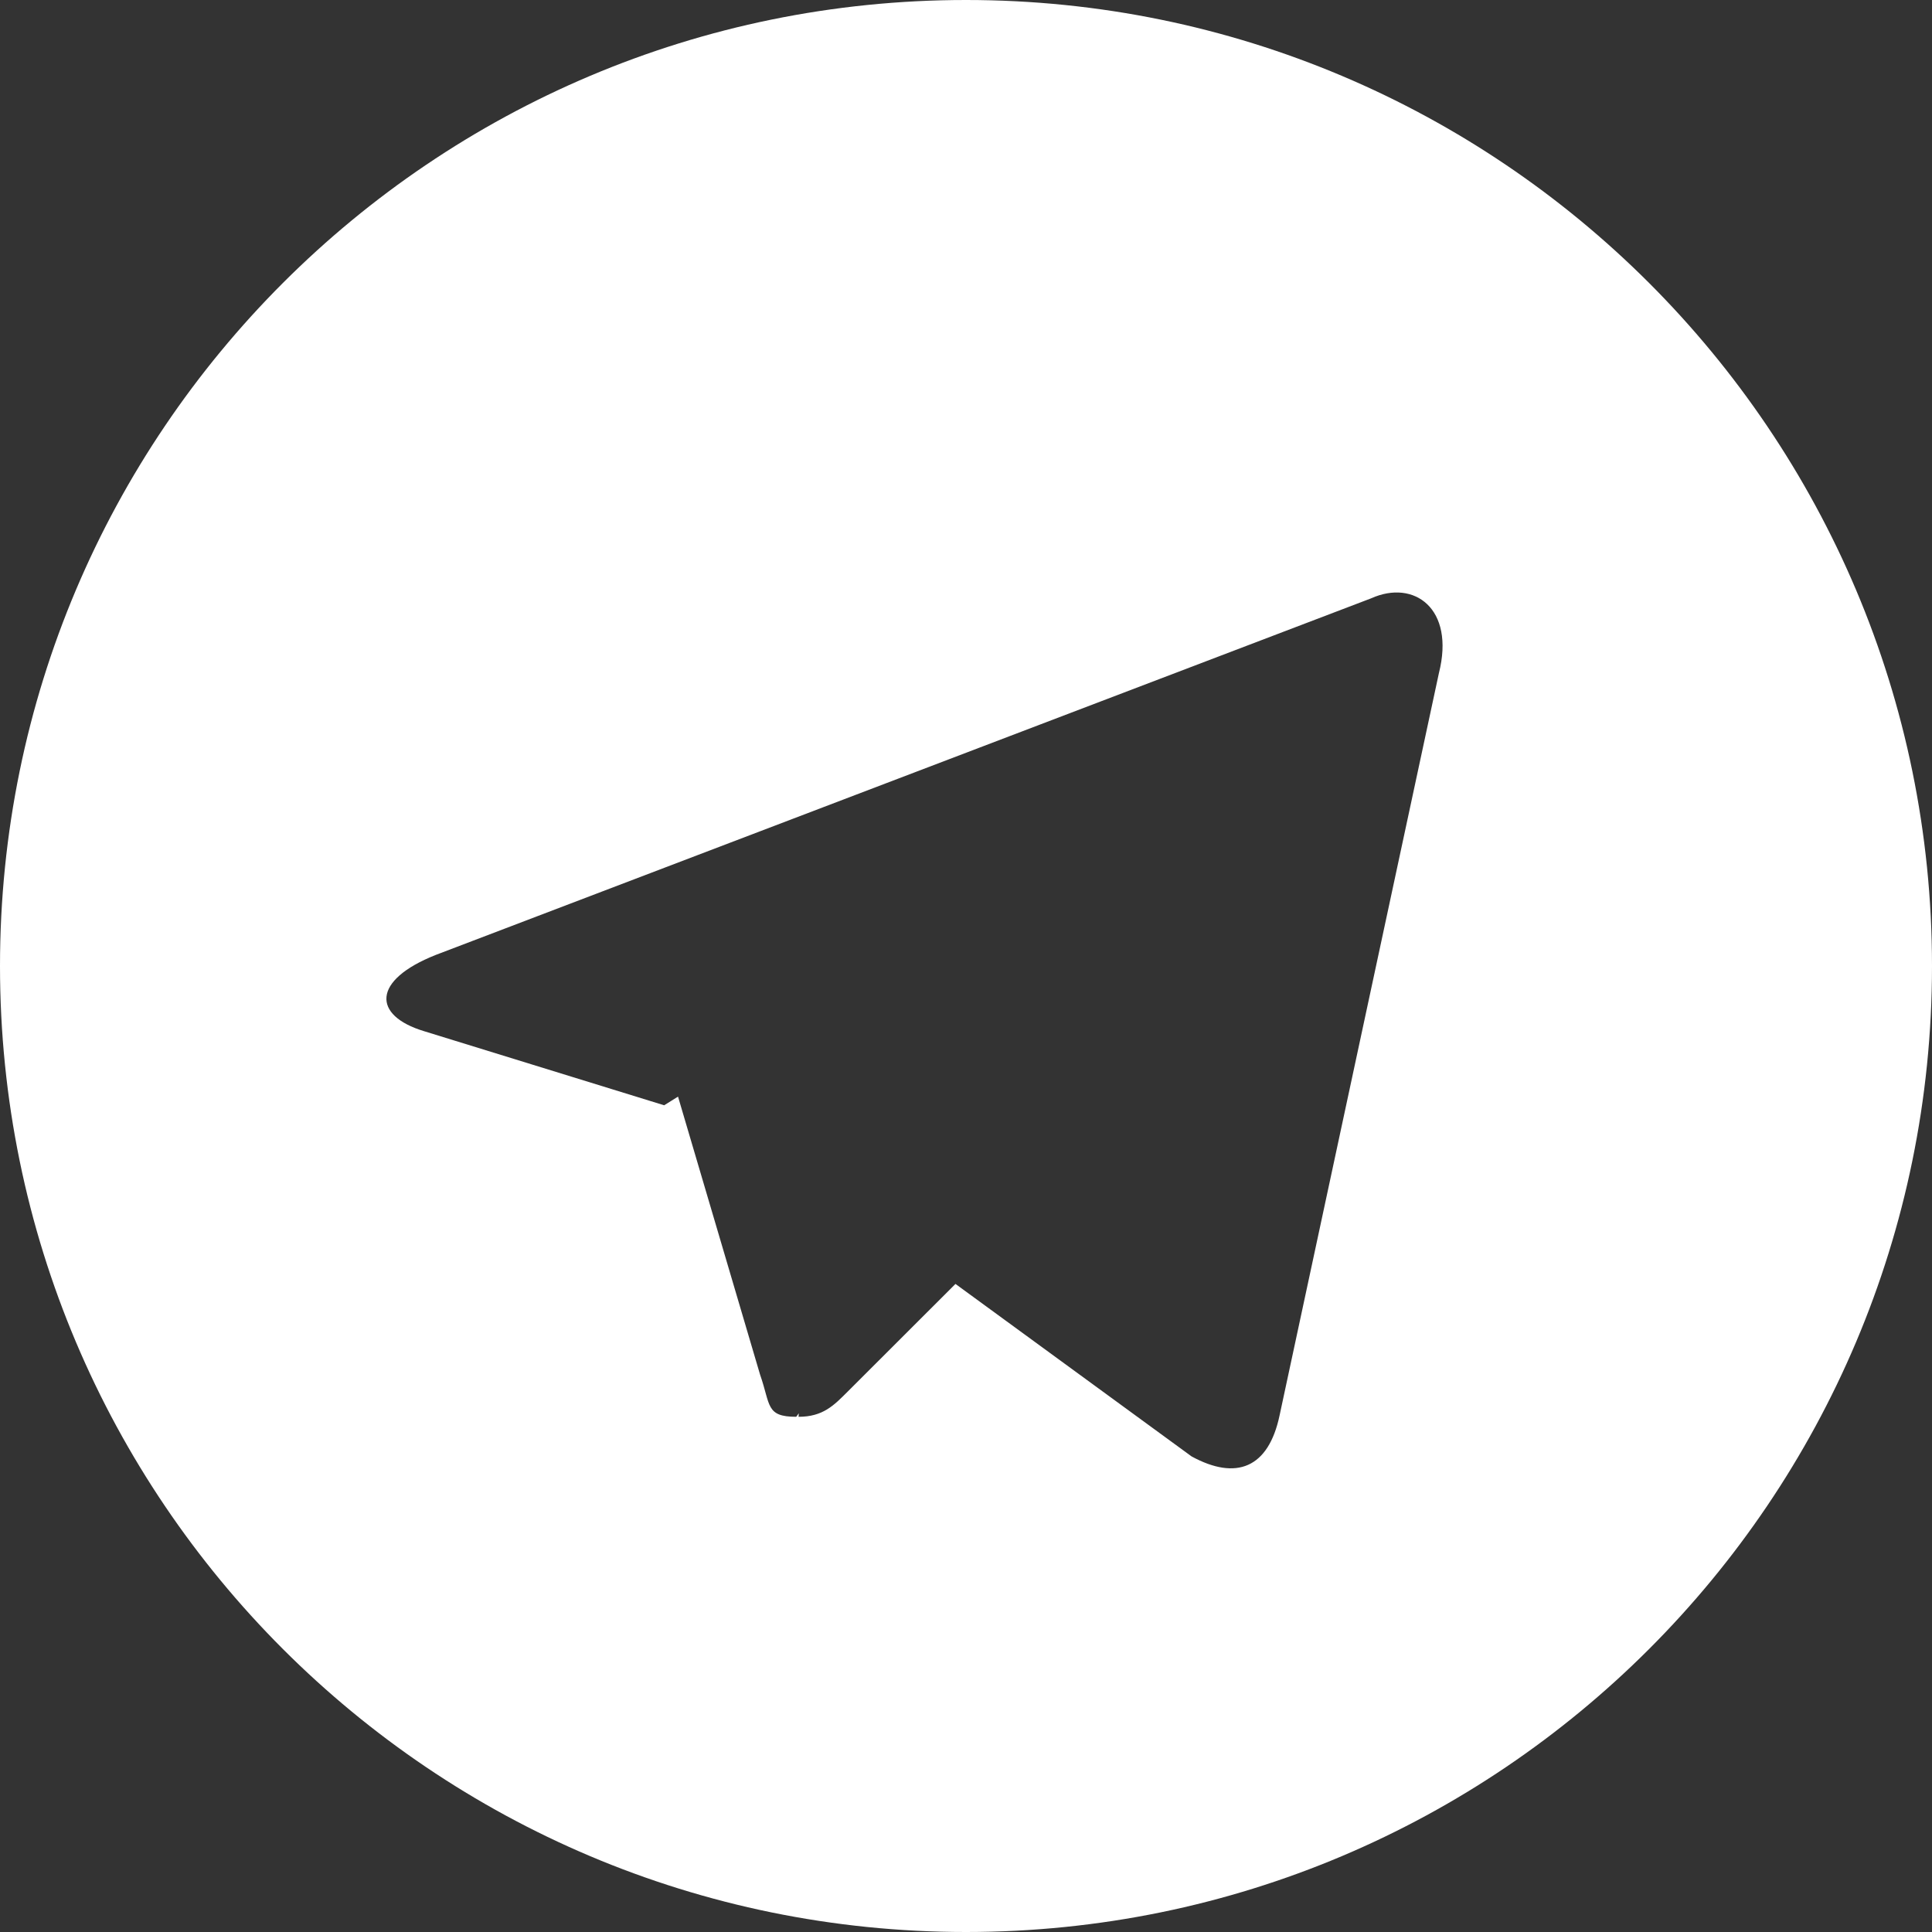 <svg width="100%" height="100%" viewBox="0 0 100 100" version="1.1" xmlns="http://www.w3.org/2000/svg" xmlns:xlink="http://www.w3.org/1999/xlink">
      <rect x="0" y="0" width="100" height="100" fill="#333333" stroke="none"/>
      <title>telegram-icon</title>
      <defs>
        <linearGradient x1="66.67%" y1="16.67%" x2="41.67%" y2="75%" id="linearGradient-1">
            <stop stop-color="#FFFFFF" offset="0%"></stop>
            <stop stop-color="#FFFFFF" offset="100%"></stop>
        </linearGradient>
    </defs>
    <g id="Page-1" stroke="none" stroke-width="1" fill="none" fill-rule="evenodd">
        <g id="telegram-icon" fill="url(#linearGradient-1)">
            <path d="M35.094,56.761 L39.343,71.157 C39.892,72.715 39.622,73.333 41.212,73.333 L41.345,73.153 L41.333,73.333 C42.606,73.333 43.168,72.735 43.879,72.026 L49.455,66.456 L61.675,75.383 C63.987,76.644 65.656,75.991 66.231,73.26 L74.478,34.839 C75.322,31.492 73.188,29.974 70.976,30.967 L22.552,49.428 C19.247,50.738 19.266,52.562 21.95,53.374 L34.377,57.209 L35.094,56.761 Z M50,100 C22.386,100 0,77.614 0,50 C0,22.386 22.386,0 50,0 C77.614,0 100,22.386 100,50 C100,77.614 77.614,100 50,100 Z" id="Combined-Shape"></path>
        </g>
    </g>
</svg>